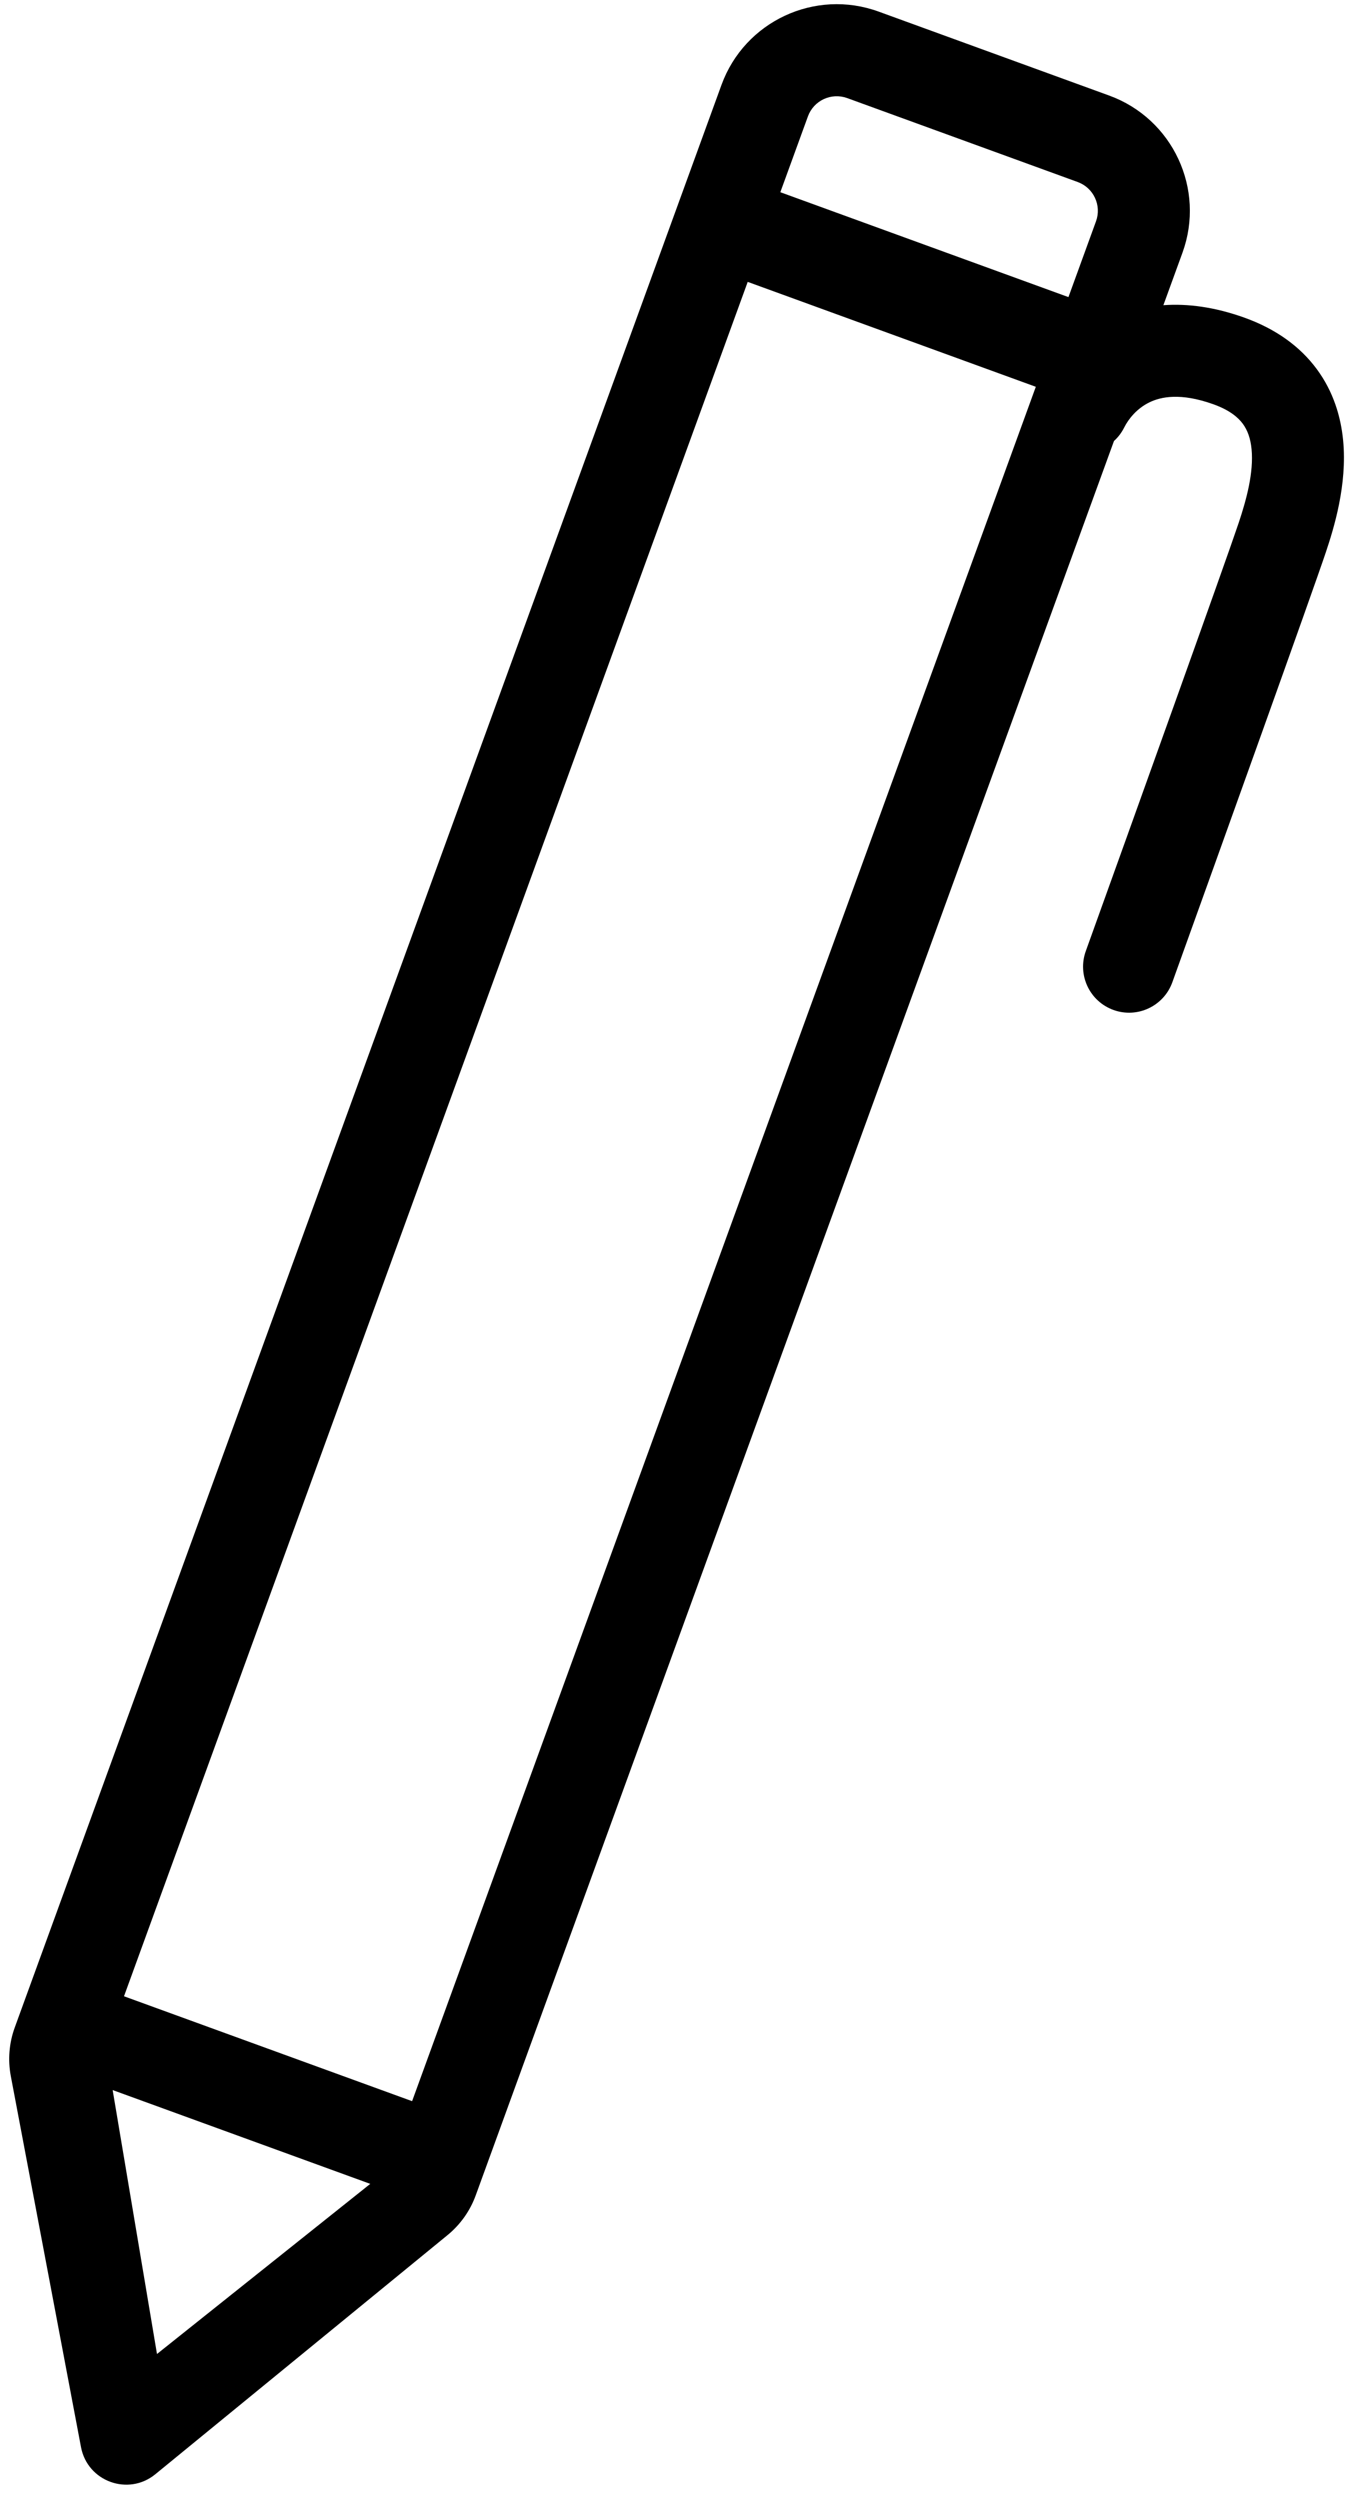 <svg width="88" height="163" viewBox="0 0 88 163" fill="none" xmlns="http://www.w3.org/2000/svg">
<path id="Union" fill-rule="evenodd" clip-rule="evenodd" d="M75.891 19.901L77.135 16.483C78.646 12.332 76.505 7.741 72.353 6.23L57.318 0.757C53.166 -0.754 48.575 1.387 47.064 5.539L0.962 132.203C0.593 133.217 0.505 134.311 0.705 135.371L5.285 159.568C5.708 161.804 8.37 162.773 10.132 161.332L29.193 145.74C30.028 145.057 30.664 144.162 31.033 143.148L72.668 28.756C72.936 28.513 73.165 28.217 73.336 27.873C73.613 27.32 74.163 26.63 74.985 26.233C75.717 25.878 76.998 25.591 79.144 26.357C80.233 26.746 80.775 27.231 81.073 27.633C81.381 28.051 81.576 28.585 81.644 29.287C81.792 30.813 81.306 32.587 80.807 34.083C80.022 36.439 73.842 53.651 70.83 62.016C70.269 63.575 71.078 65.293 72.637 65.855C74.196 66.416 75.915 65.607 76.476 64.048C79.465 55.746 85.684 38.425 86.499 35.981C87 34.477 87.899 31.621 87.616 28.706C87.468 27.188 86.993 25.55 85.9 24.07C84.797 22.576 83.209 21.438 81.162 20.707C79.25 20.024 77.486 19.784 75.891 19.901ZM55.266 6.396L70.301 11.868C71.339 12.246 71.874 13.393 71.496 14.431L69.698 19.373L50.904 12.533L52.703 7.591C53.08 6.553 54.228 6.018 55.266 6.396ZM10.241 153.491L7.349 136.282L24.153 142.398L10.241 153.491ZM48.776 18.38L67.57 25.221L26.883 137.006L8.089 130.166L48.776 18.38Z" fill="black"/>
</svg>
